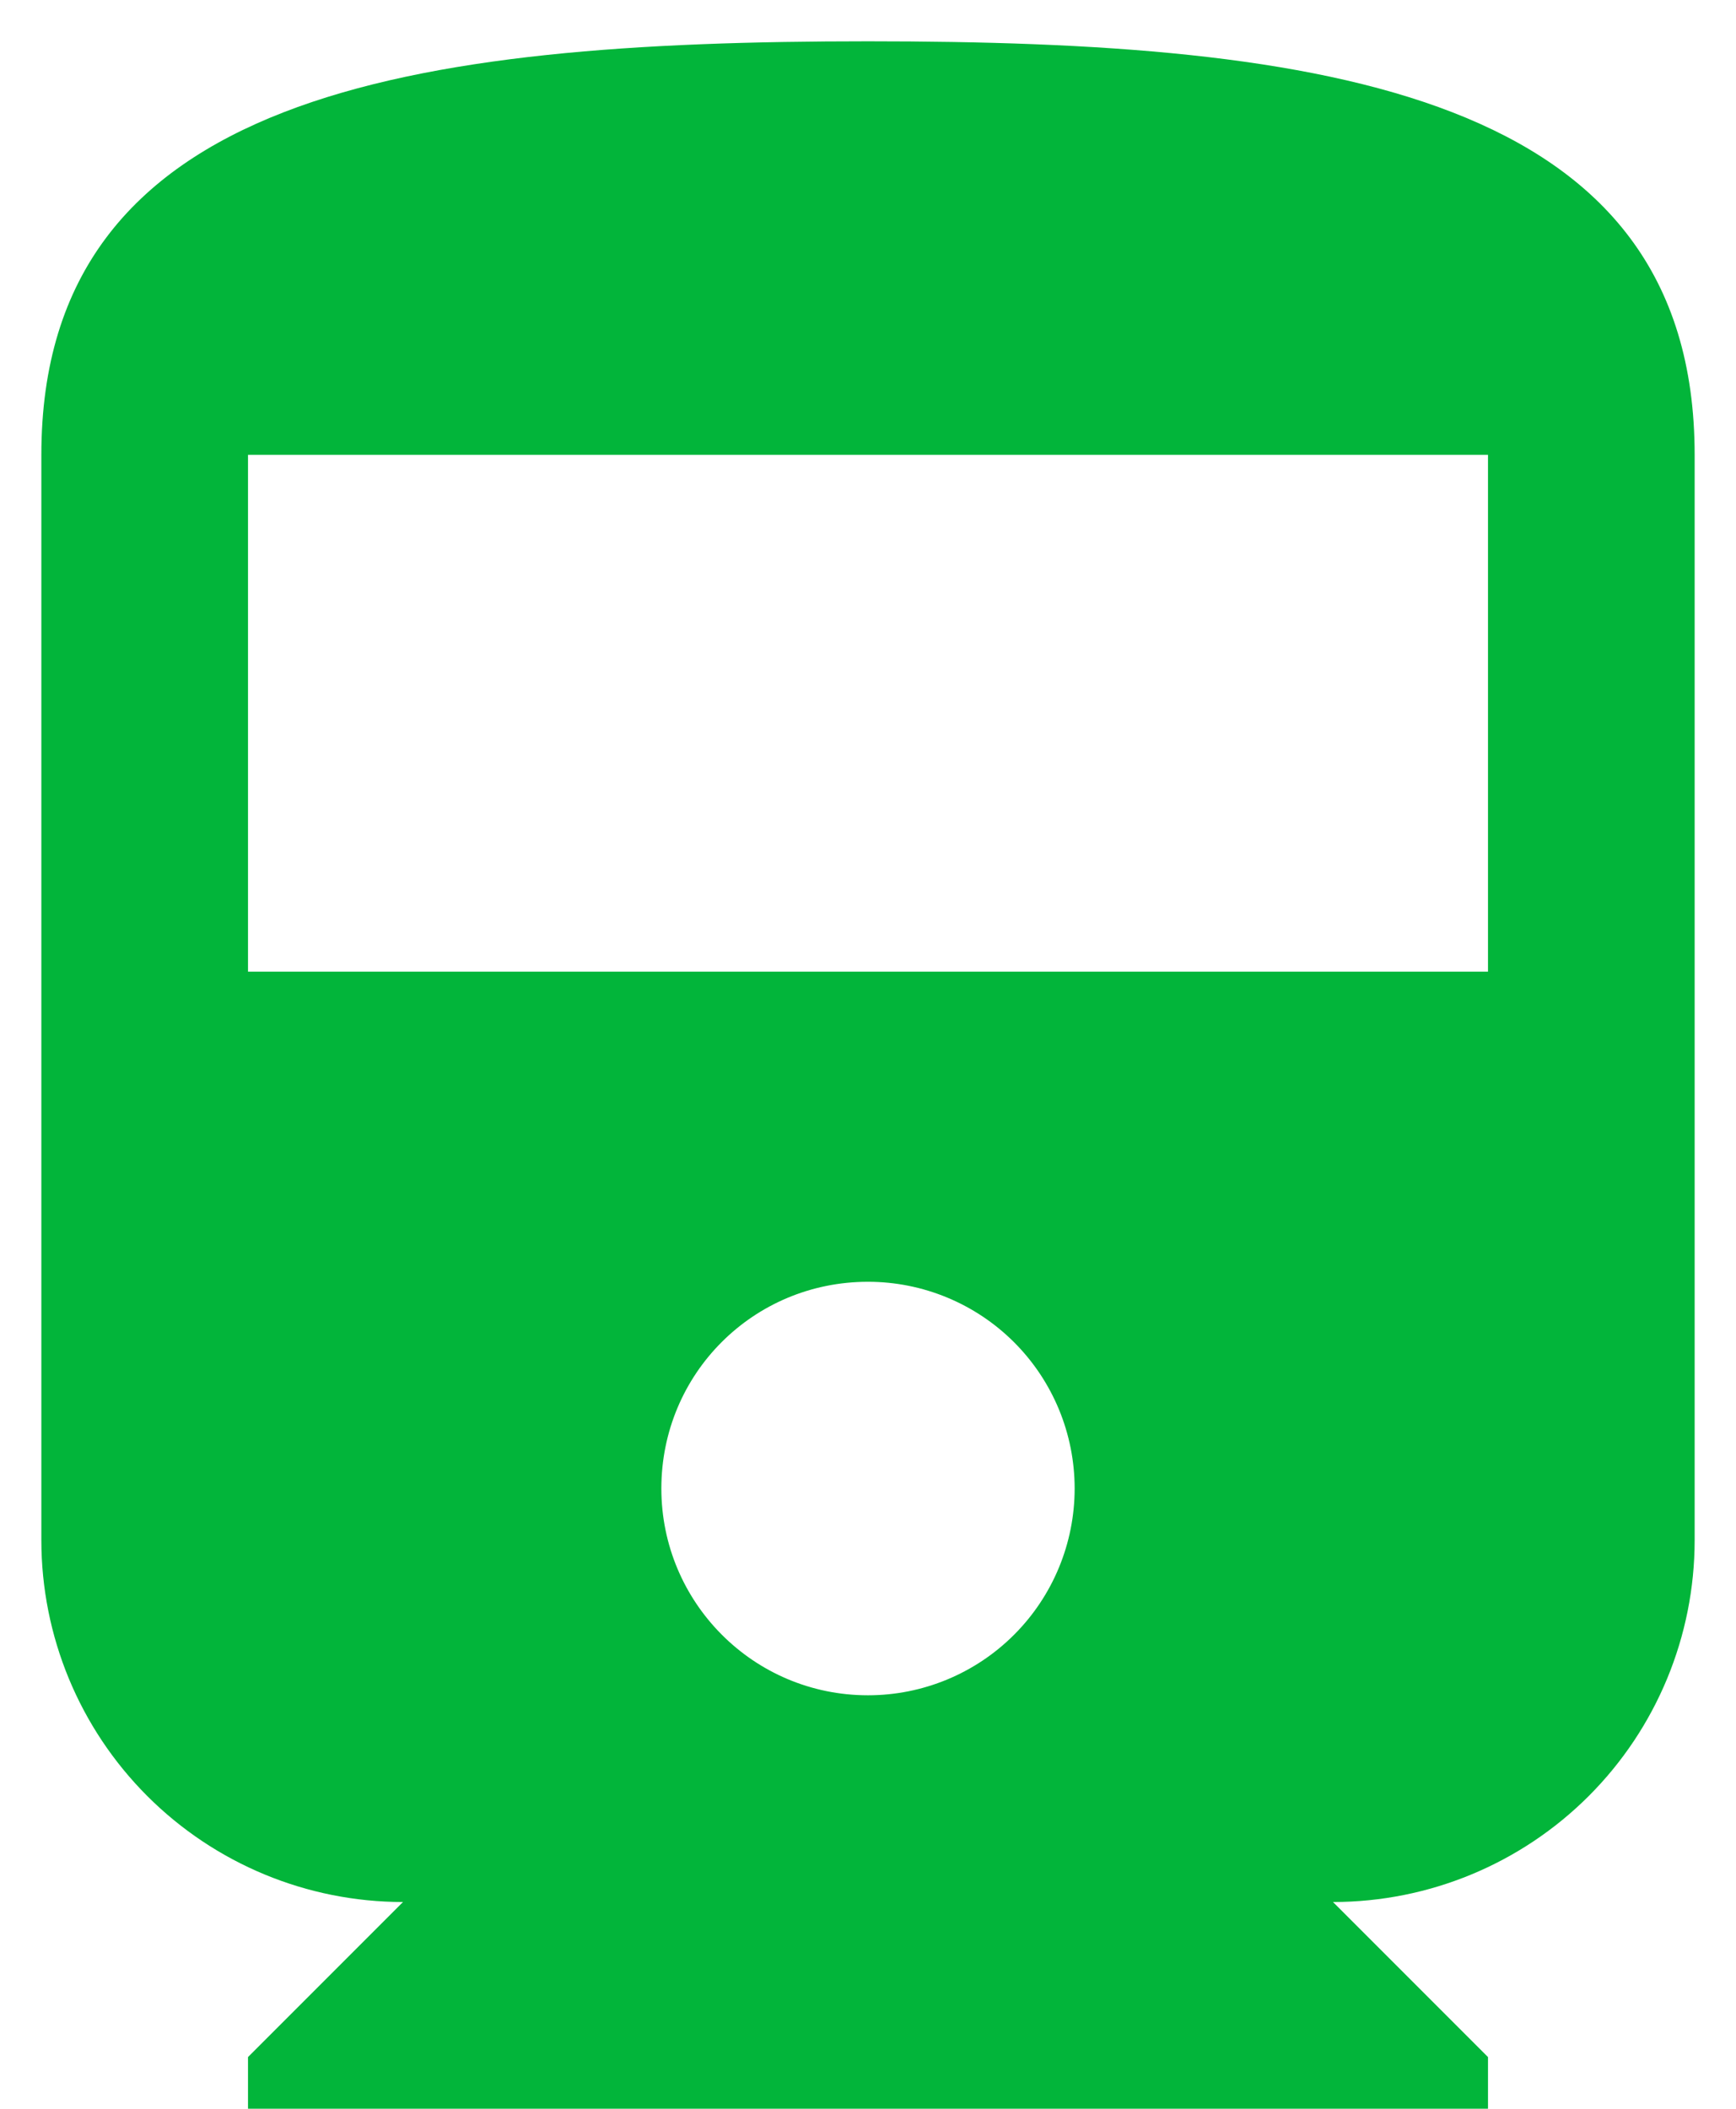 <svg width="28" height="34" viewBox="0 0 28 34" fill="none" xmlns="http://www.w3.org/2000/svg">
<path d="M24 15.666H4V7.333H24M14 27.333C12.15 27.333 10.667 25.833 10.667 23.999C10.667 22.149 12.15 20.666 14 20.666C14.884 20.666 15.732 21.017 16.357 21.642C16.982 22.267 17.333 23.115 17.333 23.999C17.333 24.883 16.982 25.731 16.357 26.356C15.732 26.982 14.884 27.333 14 27.333ZM0.667 24.833C0.667 26.38 1.281 27.863 2.375 28.957C3.469 30.051 4.953 30.666 6.5 30.666L4 33.166V33.999H24V33.166L21.5 30.666C23.047 30.666 24.531 30.051 25.625 28.957C26.719 27.863 27.333 26.38 27.333 24.833V7.333C27.333 1.499 21.367 0.666 14 0.666C6.633 0.666 0.667 1.499 0.667 7.333V24.833Z" fill="#02B53A"/>
</svg>
